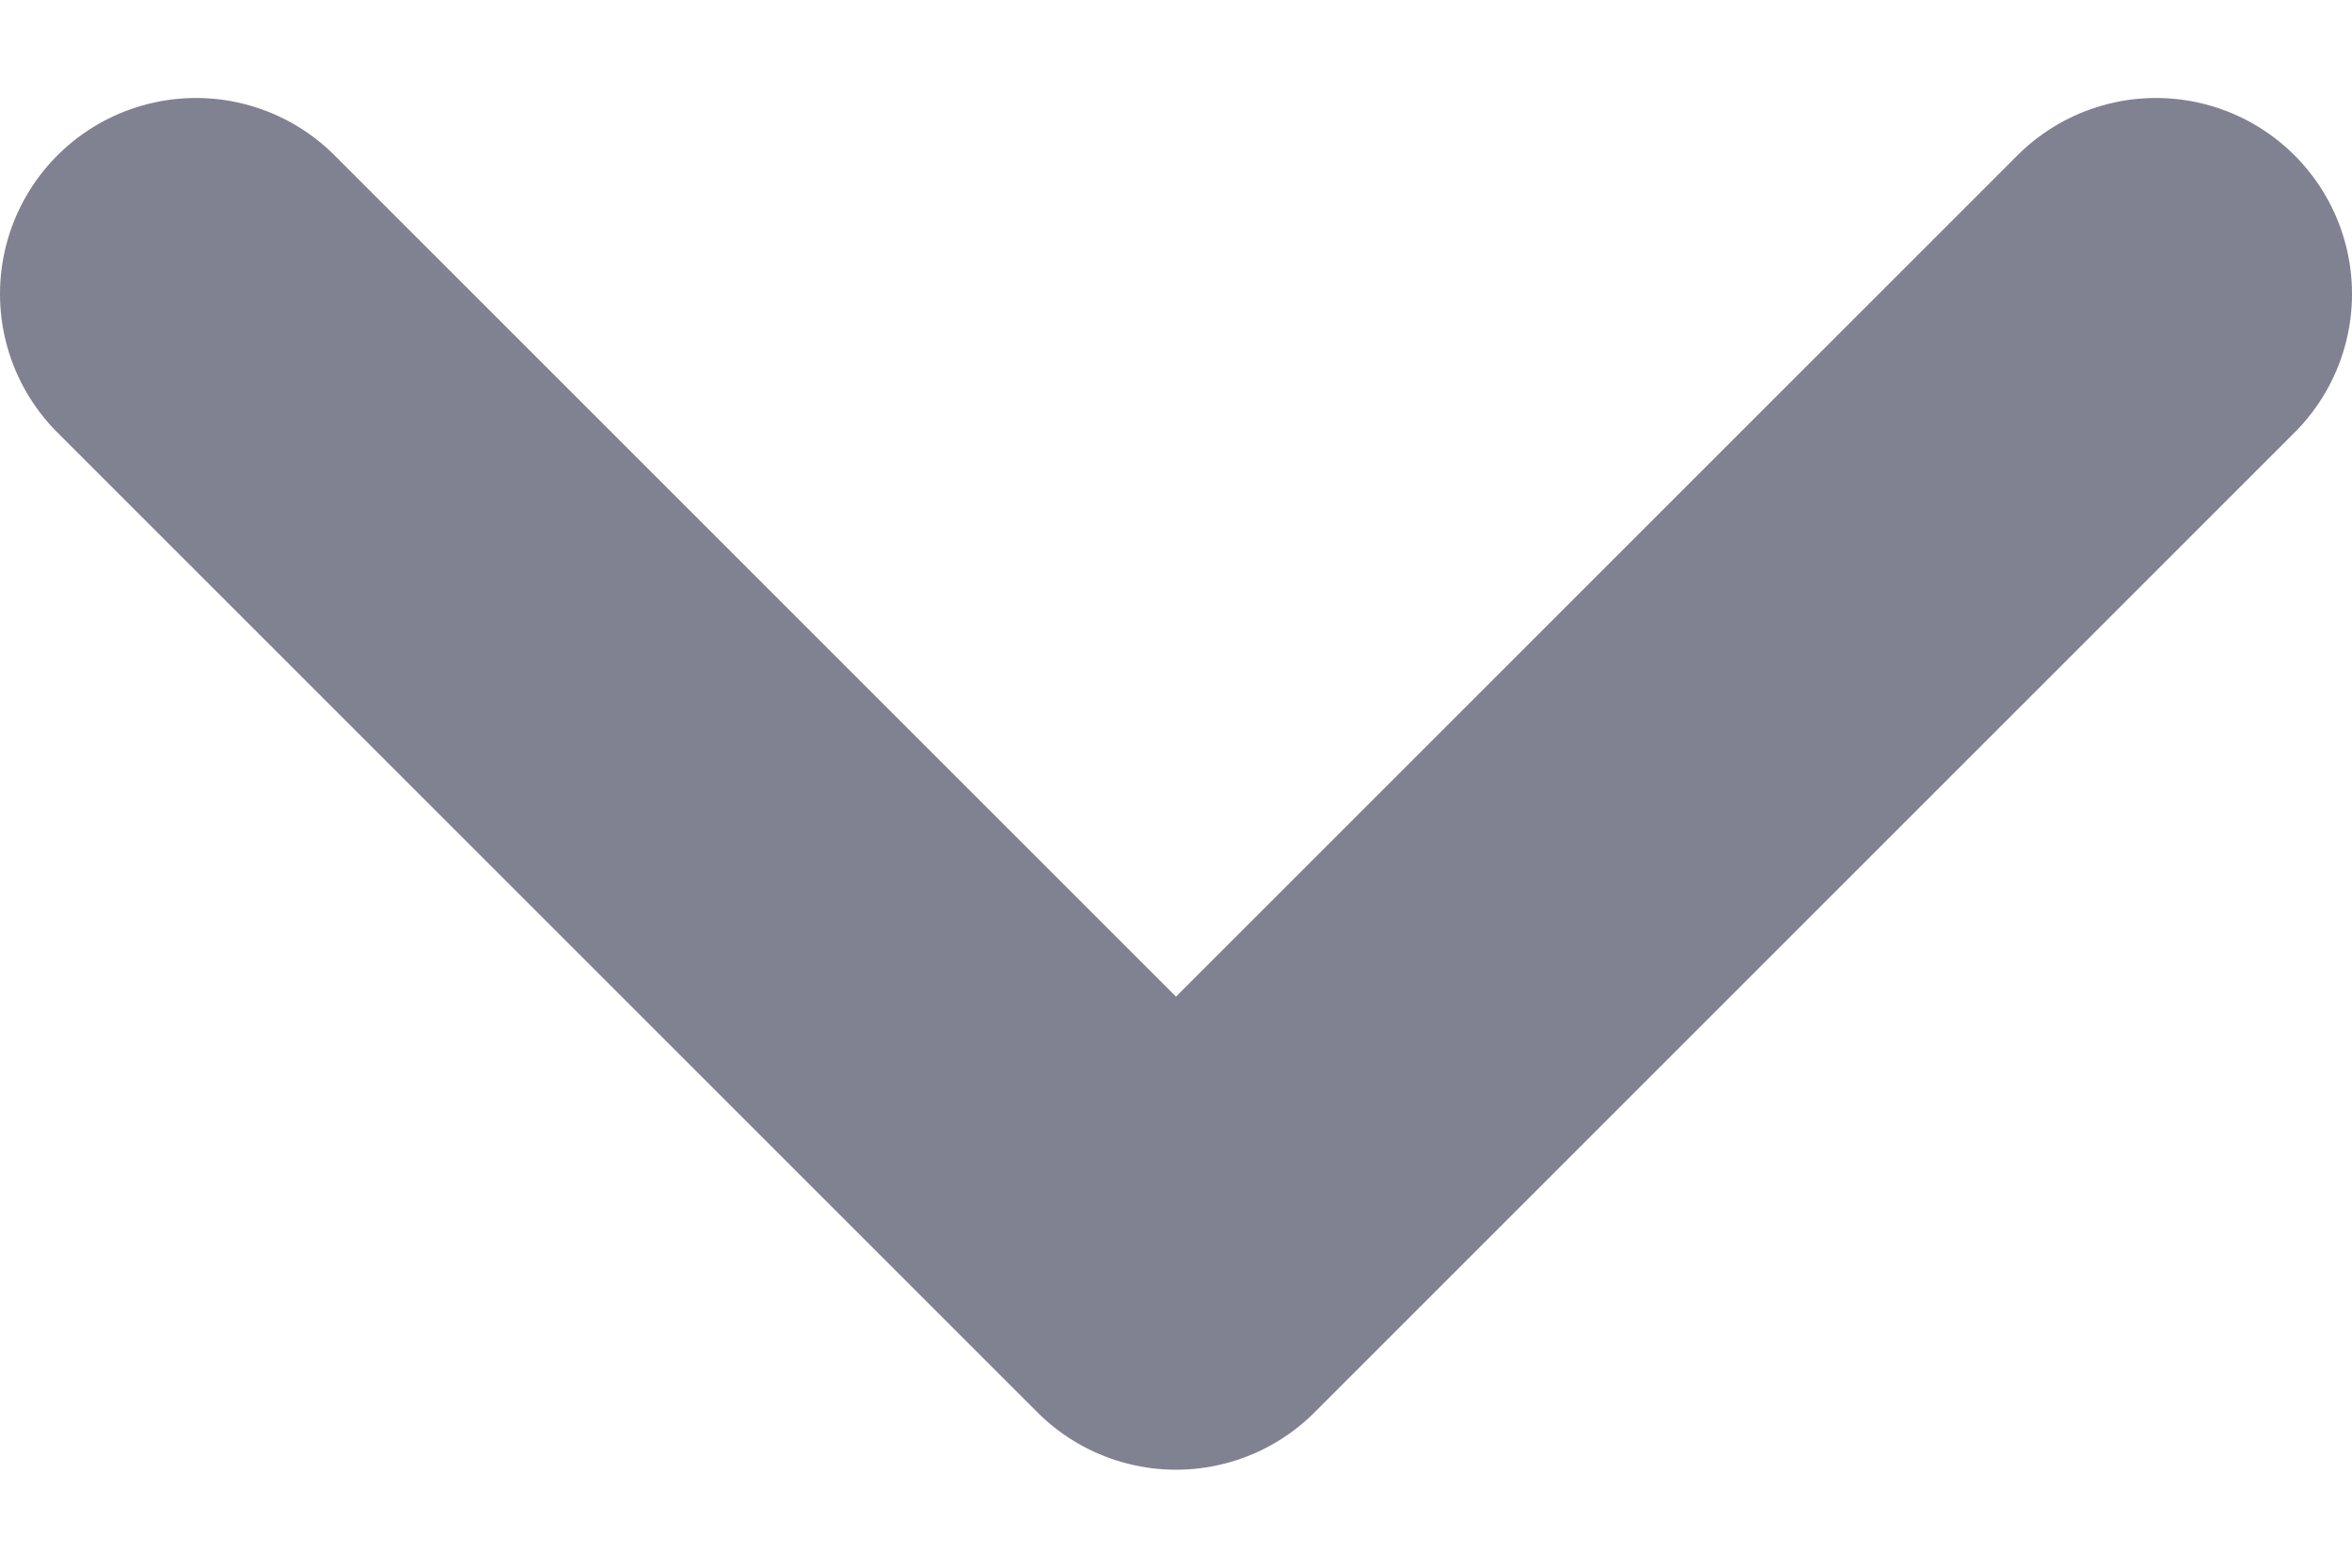 <svg width="12" height="8" viewBox="0 0 12 8" fill="none" xmlns="http://www.w3.org/2000/svg">
<path d="M1 1.5L6 6.5L11 1.5" stroke="#808191" stroke-width="2" stroke-linecap="round" stroke-linejoin="round"/>
</svg>

